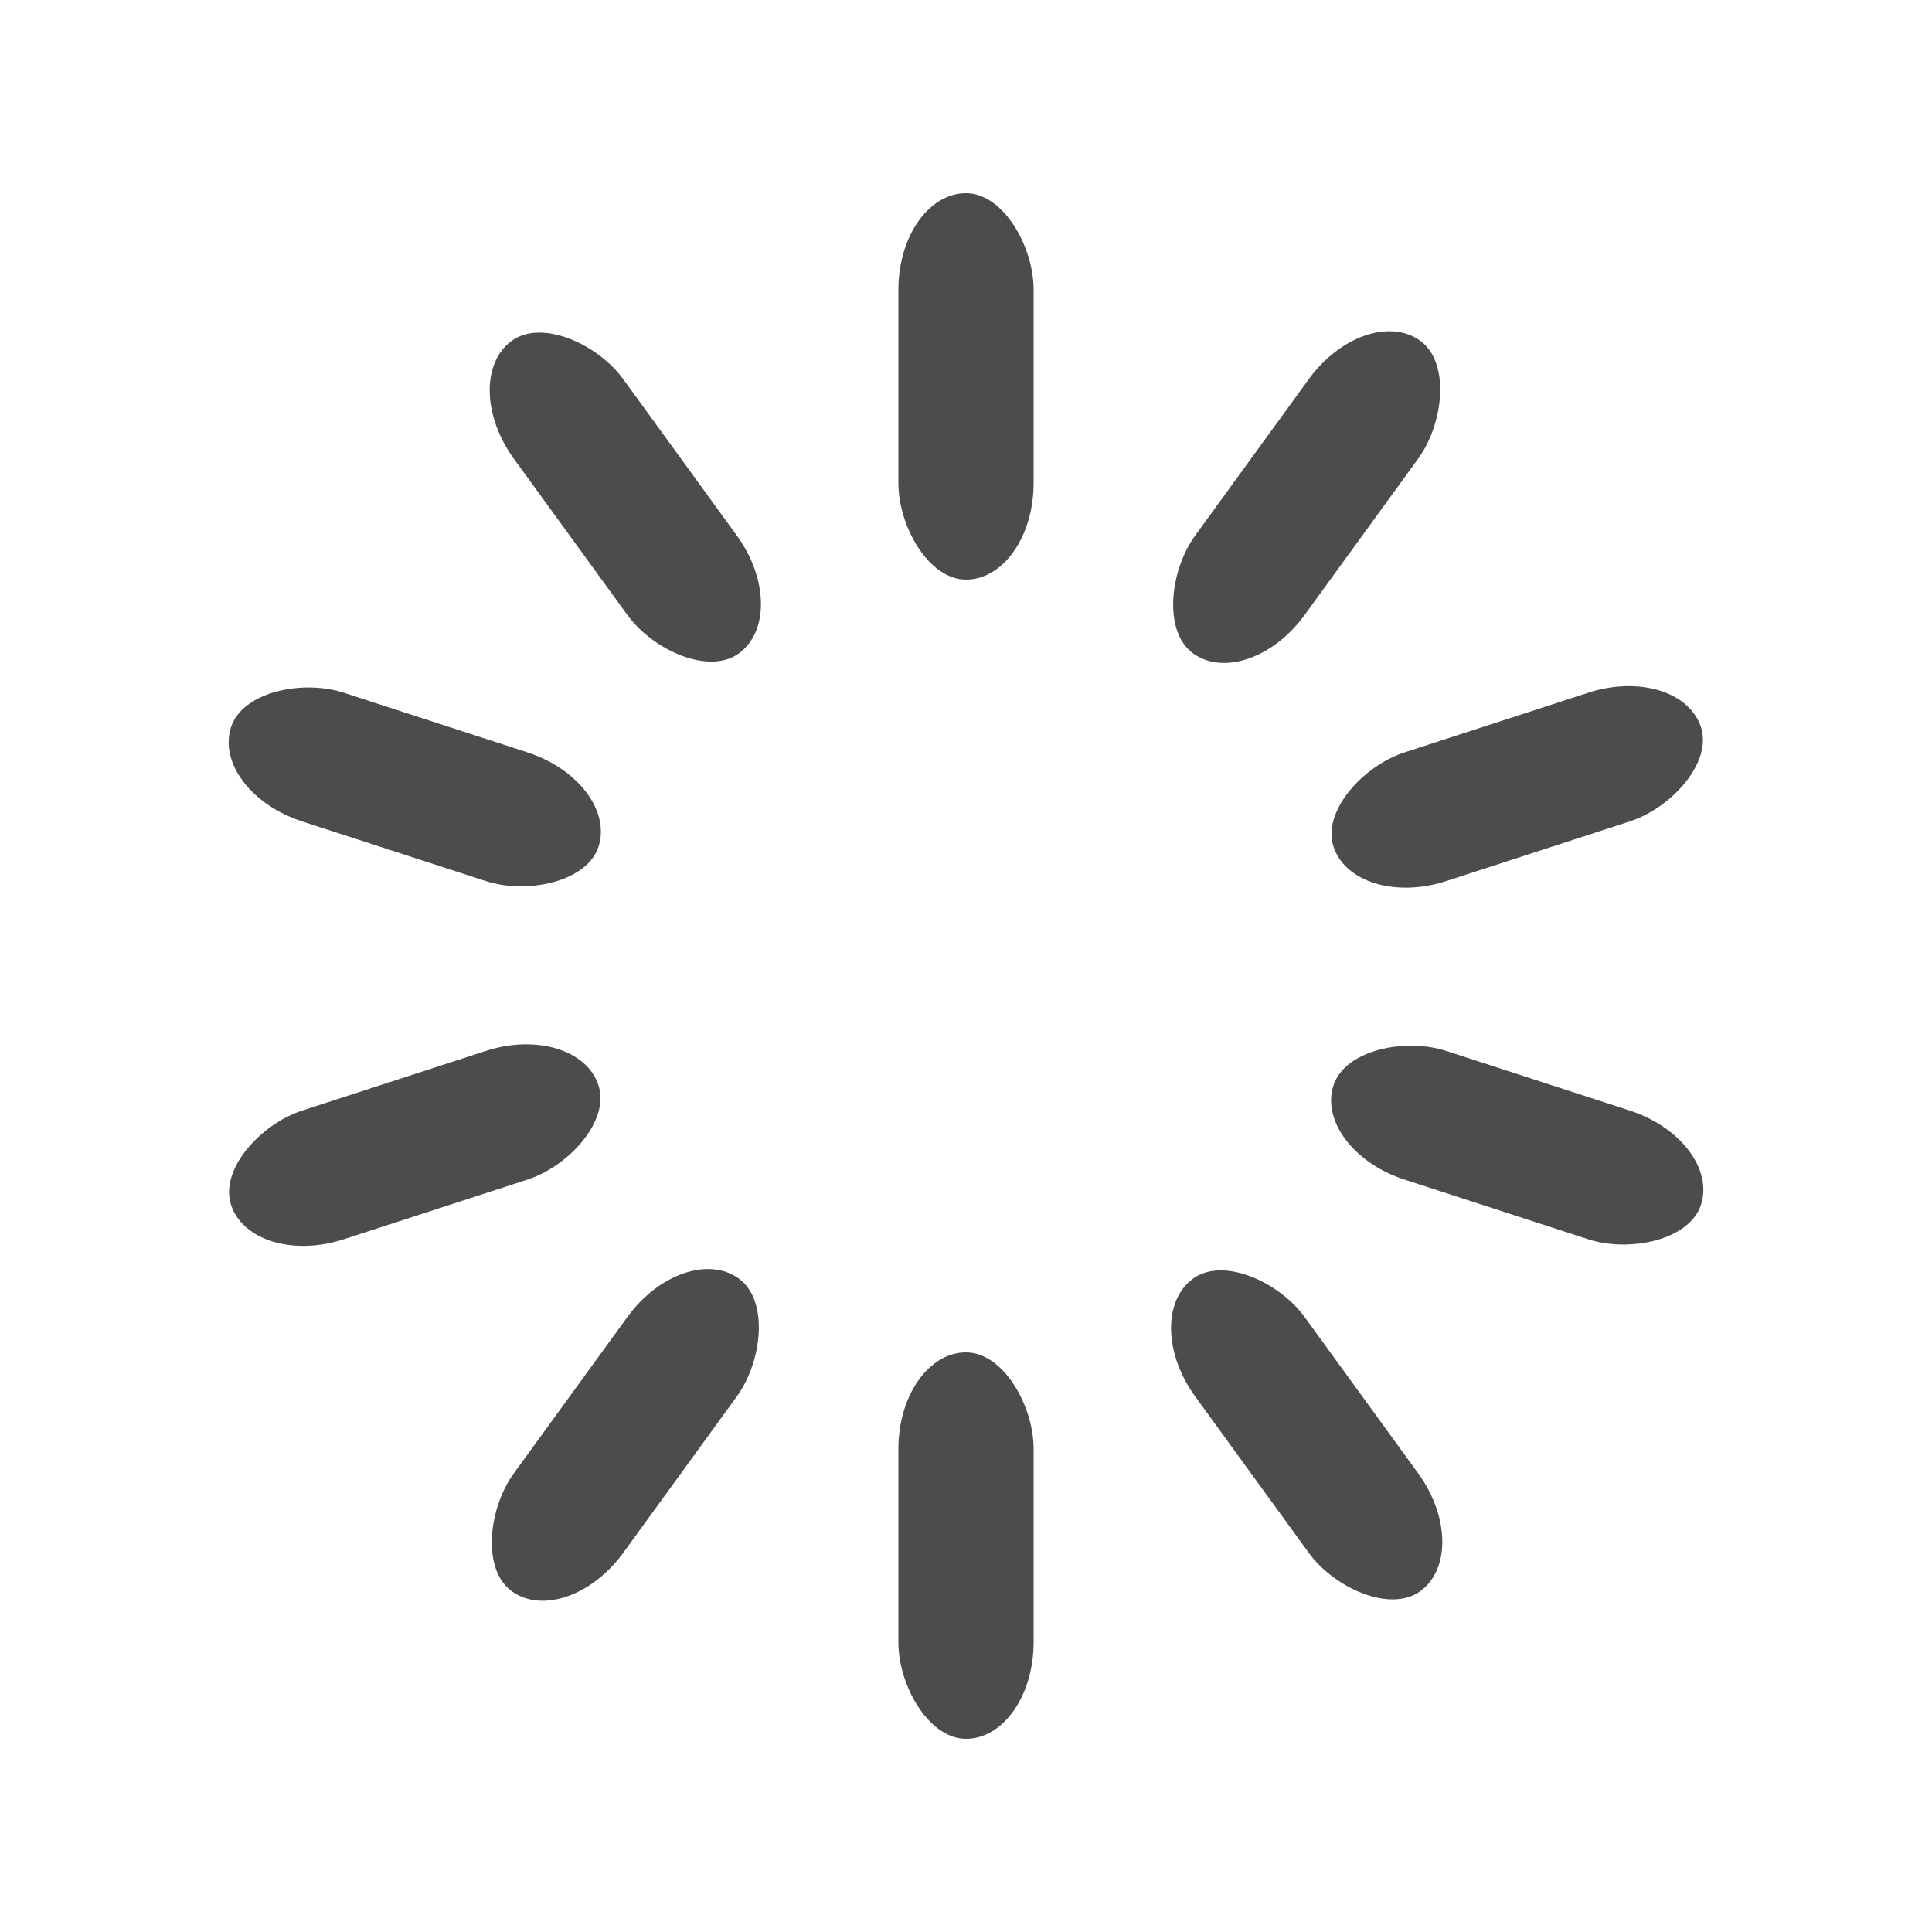 <svg width='120px' height='120px' xmlns="http://www.w3.org/2000/svg" viewBox="0 0 100 100"><style type="text/css">.rect {-webkit-animation: fader 1s cubic-bezier(.49,.05,.32,1.04) infinite;animation: fader 1s cubic-bezier(.49,.05,.32,1.04) infinite;}@-webkit-keyframes fader {0%   {opacity: 1;}100% {opacity: 0;}}@keyframes fader {0%   {opacity: 1;}100% {opacity: 0;}}.rect-1 {animation-delay: .1s;}.rect-2 {animation-delay: .2s;}.rect-3 {animation-delay: .3s;}.rect-4 {animation-delay: .4s;}.rect-5 {animation-delay: .5s;}.rect-6 {animation-delay: .6s;}.rect-7 {animation-delay: .7s;}.rect-8 {animation-delay: .8s;}.rect-9 {animation-delay: .9s;}.rect-10 {animation-delay: .0s;}</style><rect x="0" y="0" width="100" height="100" fill="none" class="bk"></rect><rect class="rect rect-1"  x='46.5' y='40' width='7' height='20' rx='5' ry='5' fill='#4c4c4c' transform='rotate(0 50 50) translate(0 -30)'></rect><rect class="rect rect-2"  x='46.5' y='40' width='7' height='20' rx='5' ry='5' fill='#4c4c4c' transform='rotate(36 50 50) translate(0 -30)'></rect><rect class="rect rect-3"  x='46.5' y='40' width='7' height='20' rx='5' ry='5' fill='#4c4c4c' transform='rotate(72 50 50) translate(0 -30)'></rect><rect class="rect rect-4"  x='46.5' y='40' width='7' height='20' rx='5' ry='5' fill='#4c4c4c' transform='rotate(108 50 50) translate(0 -30)'></rect><rect class="rect rect-5"  x='46.5' y='40' width='7' height='20' rx='5' ry='5' fill='#4c4c4c' transform='rotate(144 50 50) translate(0 -30)'></rect><rect class="rect rect-6"  x='46.5' y='40' width='7' height='20' rx='5' ry='5' fill='#4c4c4c' transform='rotate(180 50 50) translate(0 -30)'></rect><rect class="rect rect-7"  x='46.5' y='40' width='7' height='20' rx='5' ry='5' fill='#4c4c4c' transform='rotate(216 50 50) translate(0 -30)'></rect><rect class="rect rect-8"  x='46.5' y='40' width='7' height='20' rx='5' ry='5' fill='#4c4c4c' transform='rotate(252 50 50) translate(0 -30)'></rect><rect class="rect rect-9"  x='46.5' y='40' width='7' height='20' rx='5' ry='5' fill='#4c4c4c' transform='rotate(288 50 50) translate(0 -30)'></rect><rect class="rect rect-10"  x='46.5' y='40' width='7' height='20' rx='5' ry='5' fill='#4c4c4c' transform='rotate(324 50 50) translate(0 -30)'></rect></svg>
